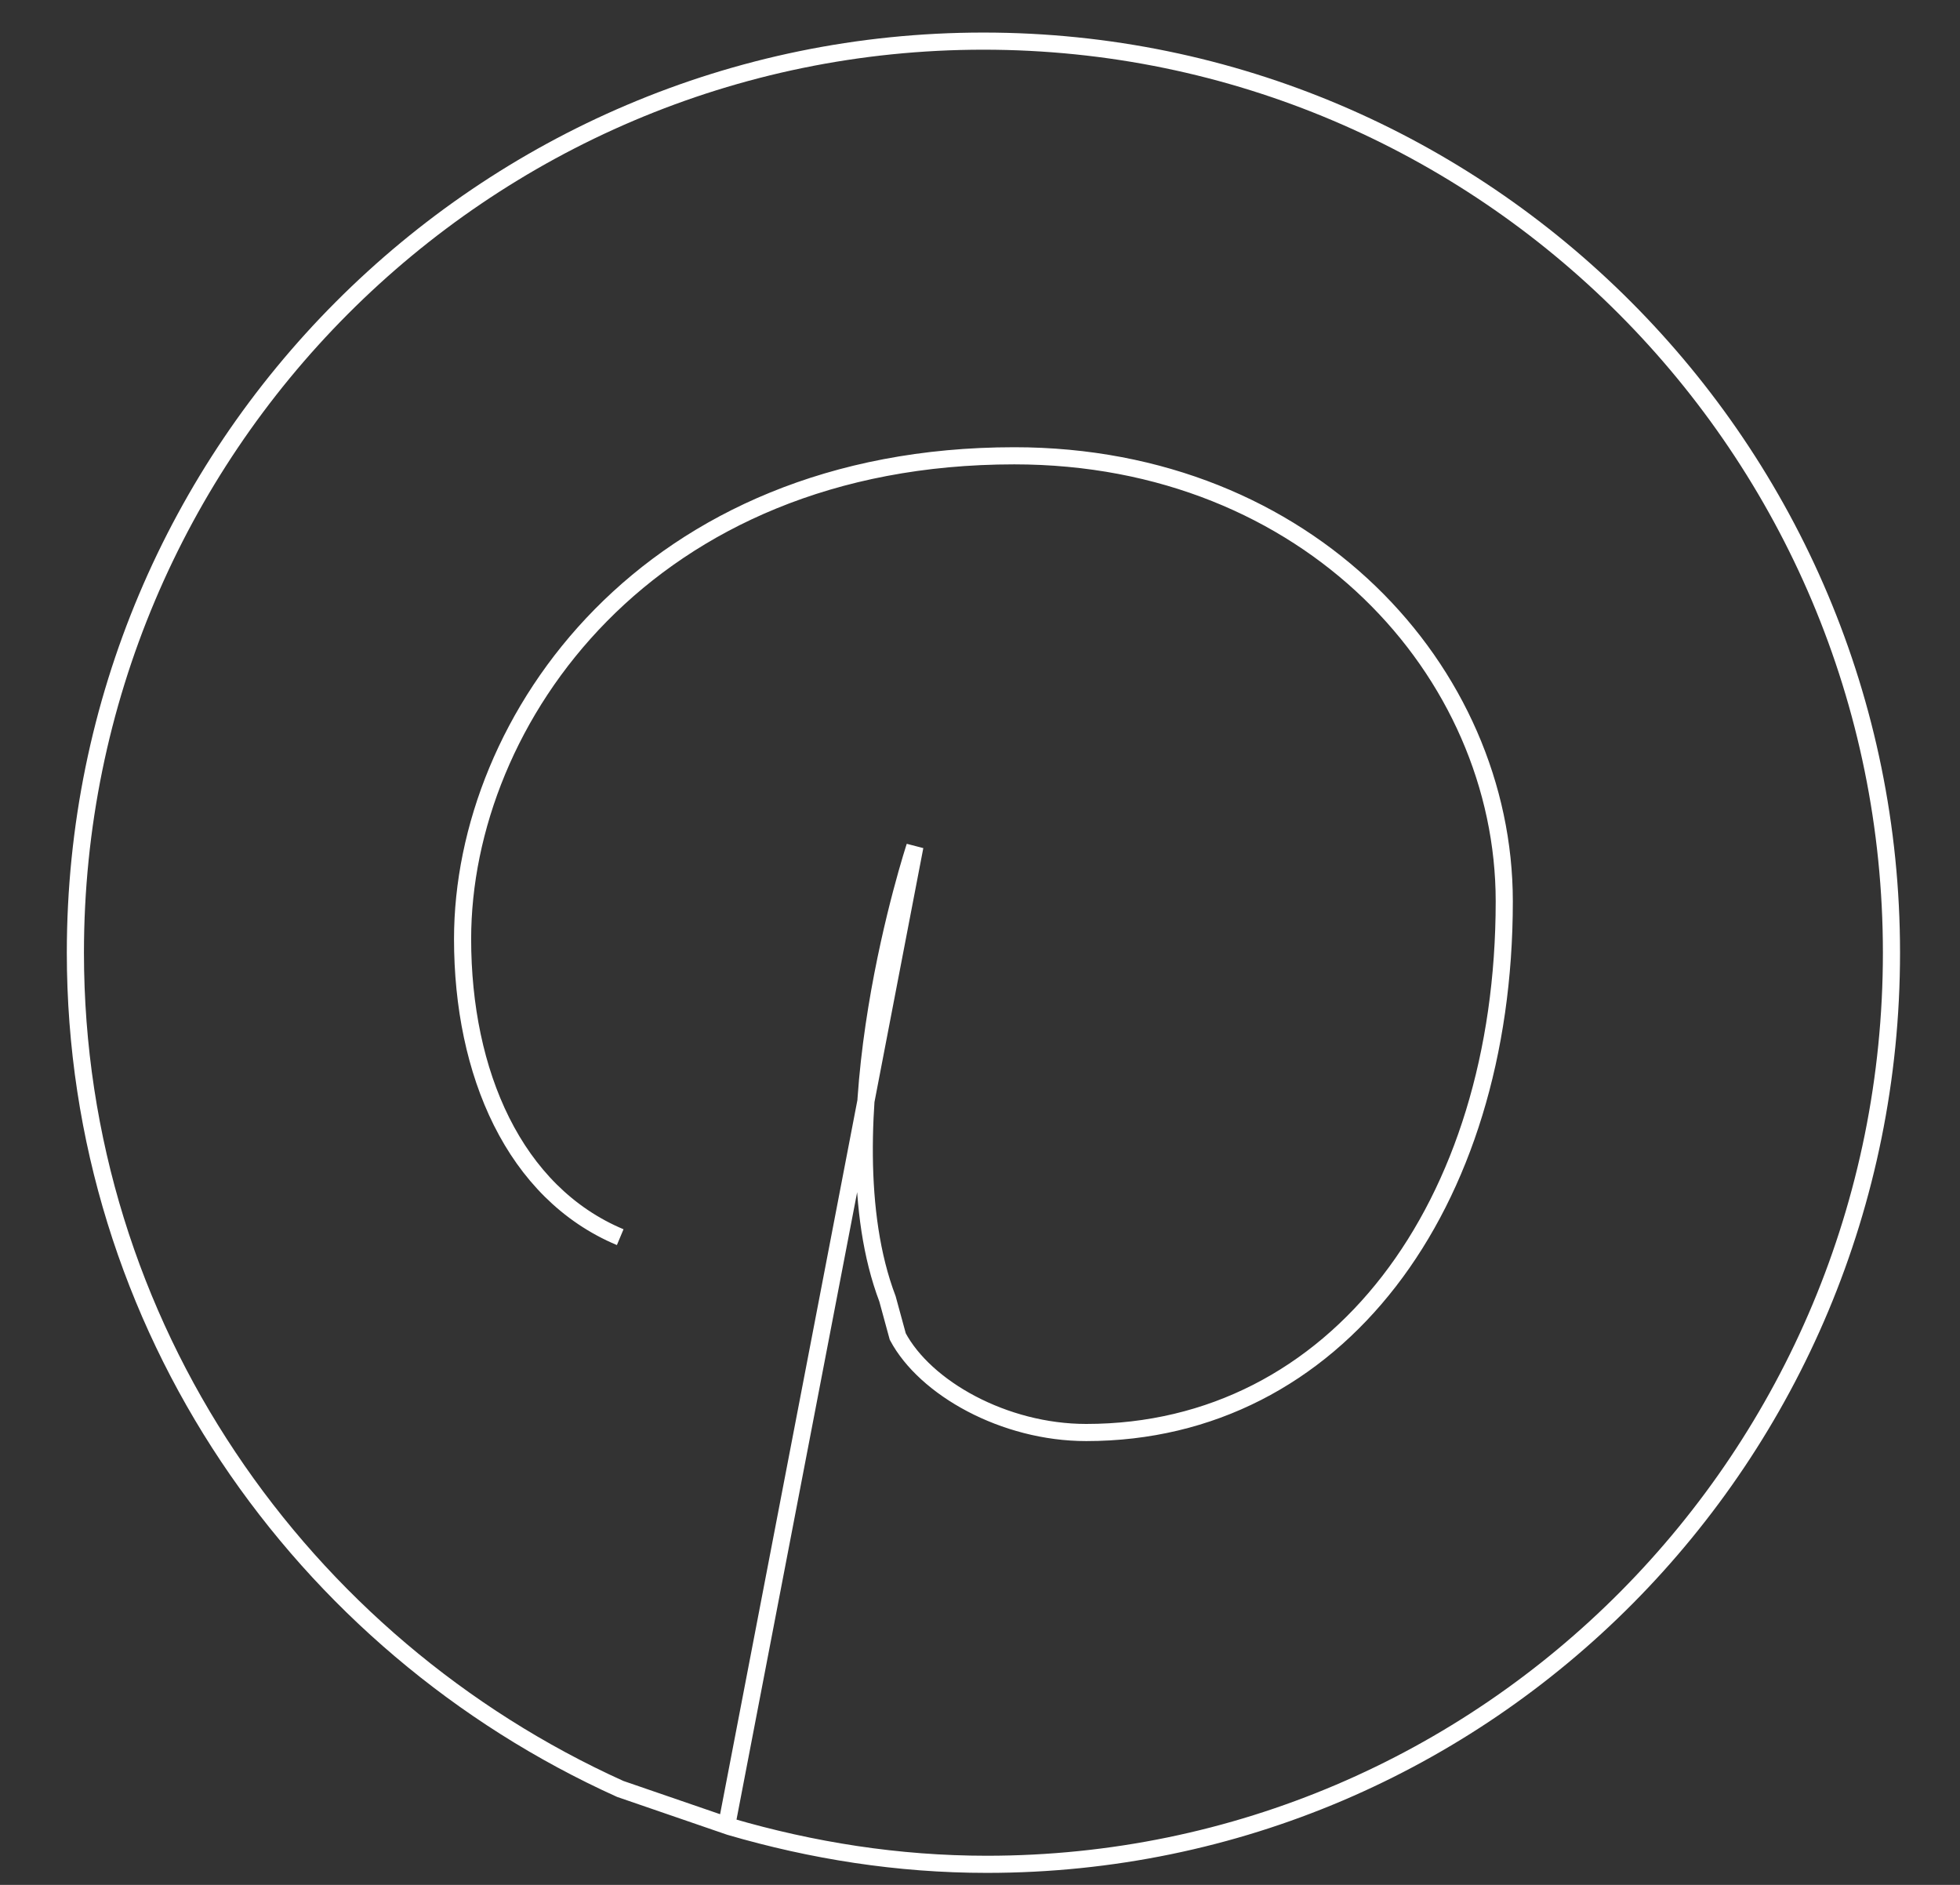 <?xml version="1.0" encoding="utf-8"?>
<!-- Generator: Adobe Illustrator 19.0.1, SVG Export Plug-In . SVG Version: 6.00 Build 0)  -->
<svg version="1.1" id="Layer_1" xmlns="http://www.w3.org/2000/svg" xmlns:xlink="http://www.w3.org/1999/xlink" x="0px" y="0px"
	 viewBox="0 0 57.2 55" style="enable-background:new 0 0 57.2 55;" xml:space="preserve">
<rect x="0" y="0" width="57.2" height="55" fill="#333333" stroke="none"/>
<style type="text/css">
	.st0{fill:none;stroke:#FFFFFF;stroke-width:0.5;stroke-miterlimit:10;}
</style>
<g>
	<path class="st0" d="M18.1,52.2C8.8,48,2.2,38.7,2.2,27.8c0-14.7,11.9-26.6,26.5-26.6s26.5,11.9,26.5,26.6S43.4,54.4,28.8,54.4
		c-2.6,0-5.1-0.4-7.5-1.1L18.1,52.2z M21.2,53.3l5.5-28.6c0,0-2.7,8.2-0.8,13.2l0.3,1.1c0.8,1.5,3.1,2.8,5.5,2.8
		c7.3,0,12.2-6.6,12.2-15.5c0-6.7-5.7-13-14.3-13c-10.7,0-16.1,7.7-16.1,14.1c0,3.9,1.5,7.4,4.6,8.7"/>
</g>
</svg>
